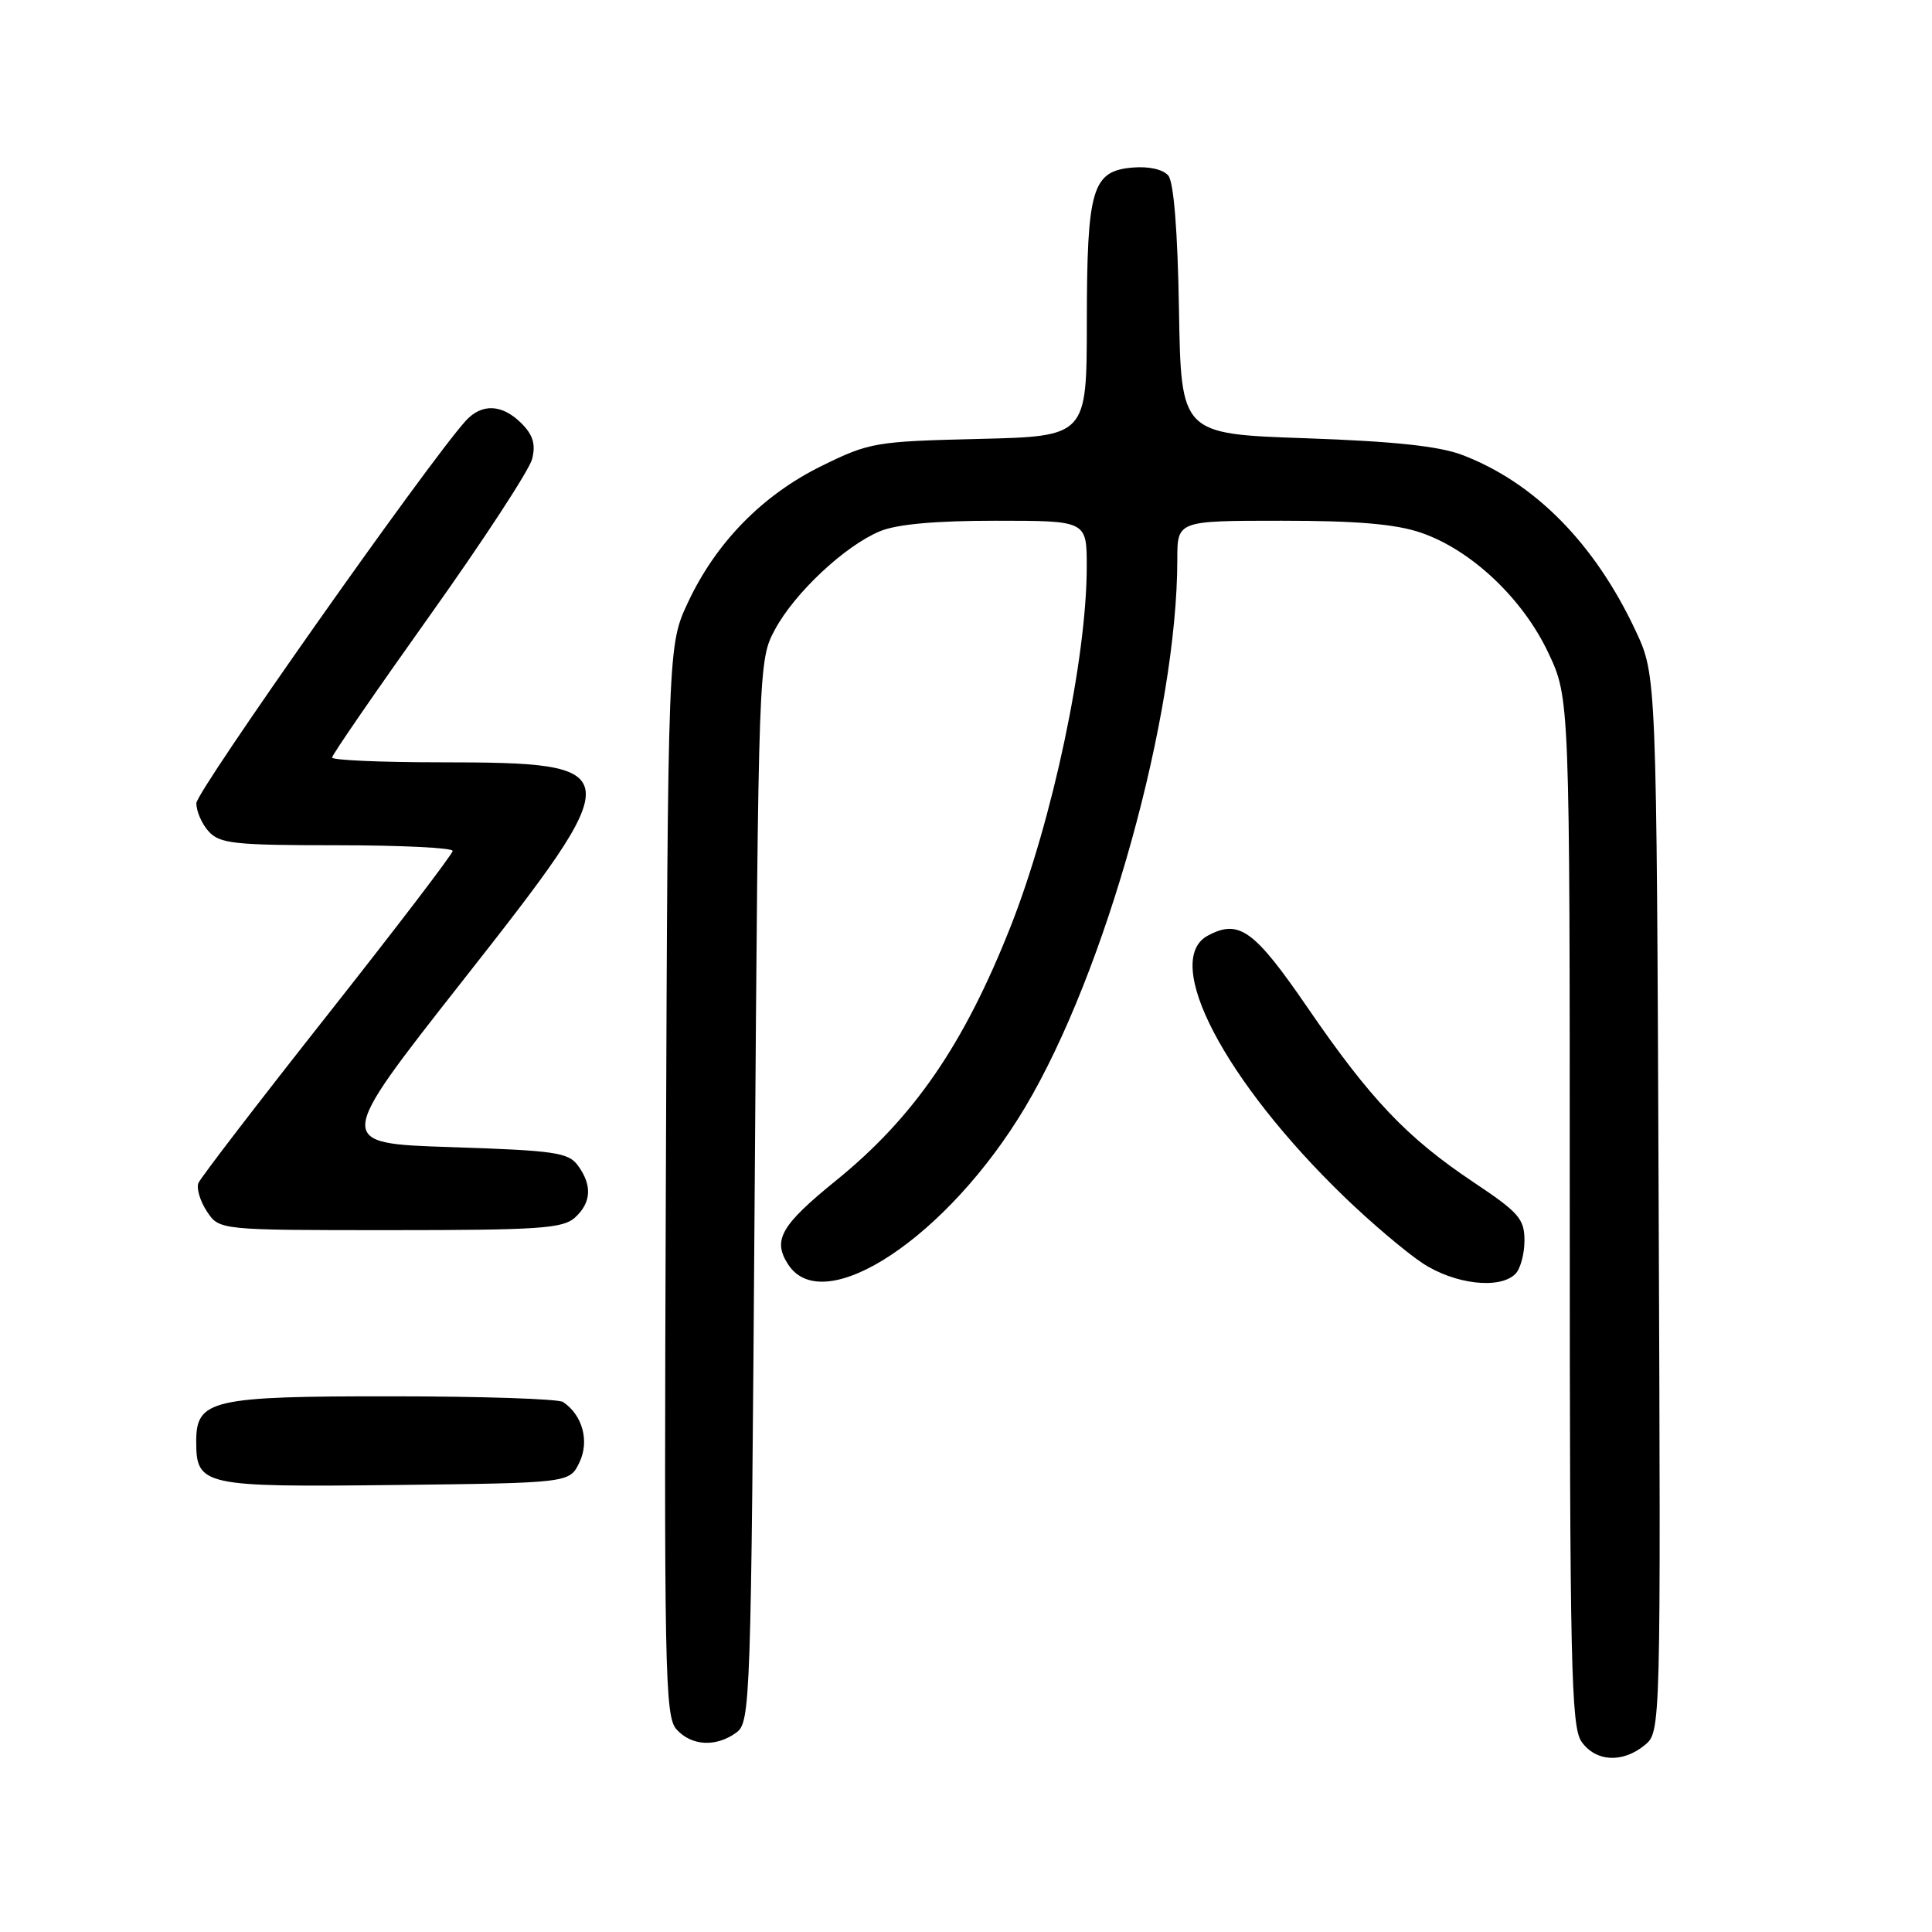<?xml version="1.0" encoding="UTF-8" standalone="no"?>
<!DOCTYPE svg PUBLIC "-//W3C//DTD SVG 1.1//EN" "http://www.w3.org/Graphics/SVG/1.1/DTD/svg11.dtd" >
<svg xmlns="http://www.w3.org/2000/svg" xmlns:xlink="http://www.w3.org/1999/xlink" version="1.1" viewBox="0 0 256 256">
 <g >
 <path fill="currentColor"
d=" M 217.92 231.25 C 220.07 229.50 220.07 229.50 219.78 159.50 C 219.50 89.50 219.50 89.50 216.73 83.58 C 211.32 72.03 203.38 63.97 193.80 60.30 C 190.74 59.12 184.76 58.48 173.00 58.07 C 156.50 57.50 156.50 57.50 156.22 41.07 C 156.05 30.65 155.53 24.14 154.81 23.27 C 154.13 22.45 152.24 22.02 150.11 22.20 C 144.71 22.65 144.03 24.94 144.01 42.66 C 144.00 57.81 144.00 57.81 129.72 58.16 C 115.97 58.49 115.21 58.62 108.85 61.75 C 101.03 65.60 94.88 71.88 91.16 79.82 C 88.50 85.50 88.50 85.50 88.23 156.40 C 87.98 221.54 88.10 227.45 89.64 229.15 C 91.63 231.36 94.89 231.53 97.56 229.58 C 99.44 228.21 99.52 225.99 100.00 157.83 C 100.50 87.97 100.51 87.47 102.68 83.43 C 105.28 78.58 111.92 72.35 116.58 70.40 C 118.83 69.46 123.91 69.00 131.97 69.00 C 144.00 69.00 144.00 69.00 144.00 75.06 C 144.00 87.28 139.46 108.71 133.90 122.80 C 127.72 138.42 121.09 148.07 110.76 156.44 C 103.45 162.37 102.33 164.33 104.45 167.57 C 109.18 174.79 125.61 163.87 135.84 146.71 C 146.54 128.76 156.00 94.69 156.00 74.12 C 156.00 69.00 156.00 69.00 169.82 69.00 C 179.78 69.00 184.94 69.44 188.27 70.58 C 194.91 72.84 201.74 79.27 205.14 86.46 C 208.00 92.50 208.00 92.50 208.00 160.53 C 208.00 220.48 208.18 228.82 209.56 230.78 C 211.43 233.45 214.99 233.65 217.92 231.25 Z  M 76.78 193.77 C 78.13 190.95 77.19 187.50 74.60 185.77 C 74.00 185.36 63.81 185.02 51.97 185.02 C 28.04 185.00 26.00 185.47 26.00 190.99 C 26.00 196.88 26.83 197.06 52.33 196.77 C 75.47 196.50 75.47 196.50 76.78 193.77 Z  M 200.80 168.80 C 201.46 168.14 202.00 166.15 202.00 164.38 C 202.00 161.51 201.26 160.66 195.25 156.65 C 186.42 150.75 181.58 145.66 173.25 133.50 C 166.18 123.20 164.19 121.76 160.05 123.97 C 153.89 127.27 162.25 143.25 178.16 158.62 C 181.65 161.99 186.29 165.92 188.48 167.37 C 192.74 170.18 198.72 170.88 200.80 168.80 Z  M 76.17 161.35 C 78.36 159.36 78.50 157.07 76.58 154.44 C 75.32 152.71 73.53 152.45 59.77 152.00 C 44.37 151.50 44.37 151.50 61.23 130.05 C 83.59 101.62 83.53 101.04 58.25 101.01 C 50.41 101.01 44.00 100.72 44.00 100.38 C 44.00 100.03 49.82 91.59 56.92 81.61 C 64.03 71.63 70.14 62.28 70.51 60.82 C 71.00 58.86 70.63 57.63 69.09 56.09 C 66.54 53.54 63.84 53.42 61.71 55.76 C 56.69 61.31 26.04 104.82 26.02 106.42 C 26.01 107.48 26.74 109.17 27.65 110.17 C 29.12 111.79 31.06 112.00 44.65 112.00 C 53.09 112.00 59.99 112.34 59.98 112.75 C 59.98 113.16 52.50 122.95 43.38 134.50 C 34.26 146.05 26.57 156.07 26.29 156.76 C 26.01 157.45 26.51 159.14 27.41 160.51 C 29.05 163.00 29.05 163.00 51.69 163.00 C 71.37 163.00 74.58 162.78 76.17 161.35 Z "/>
</g>
</svg>